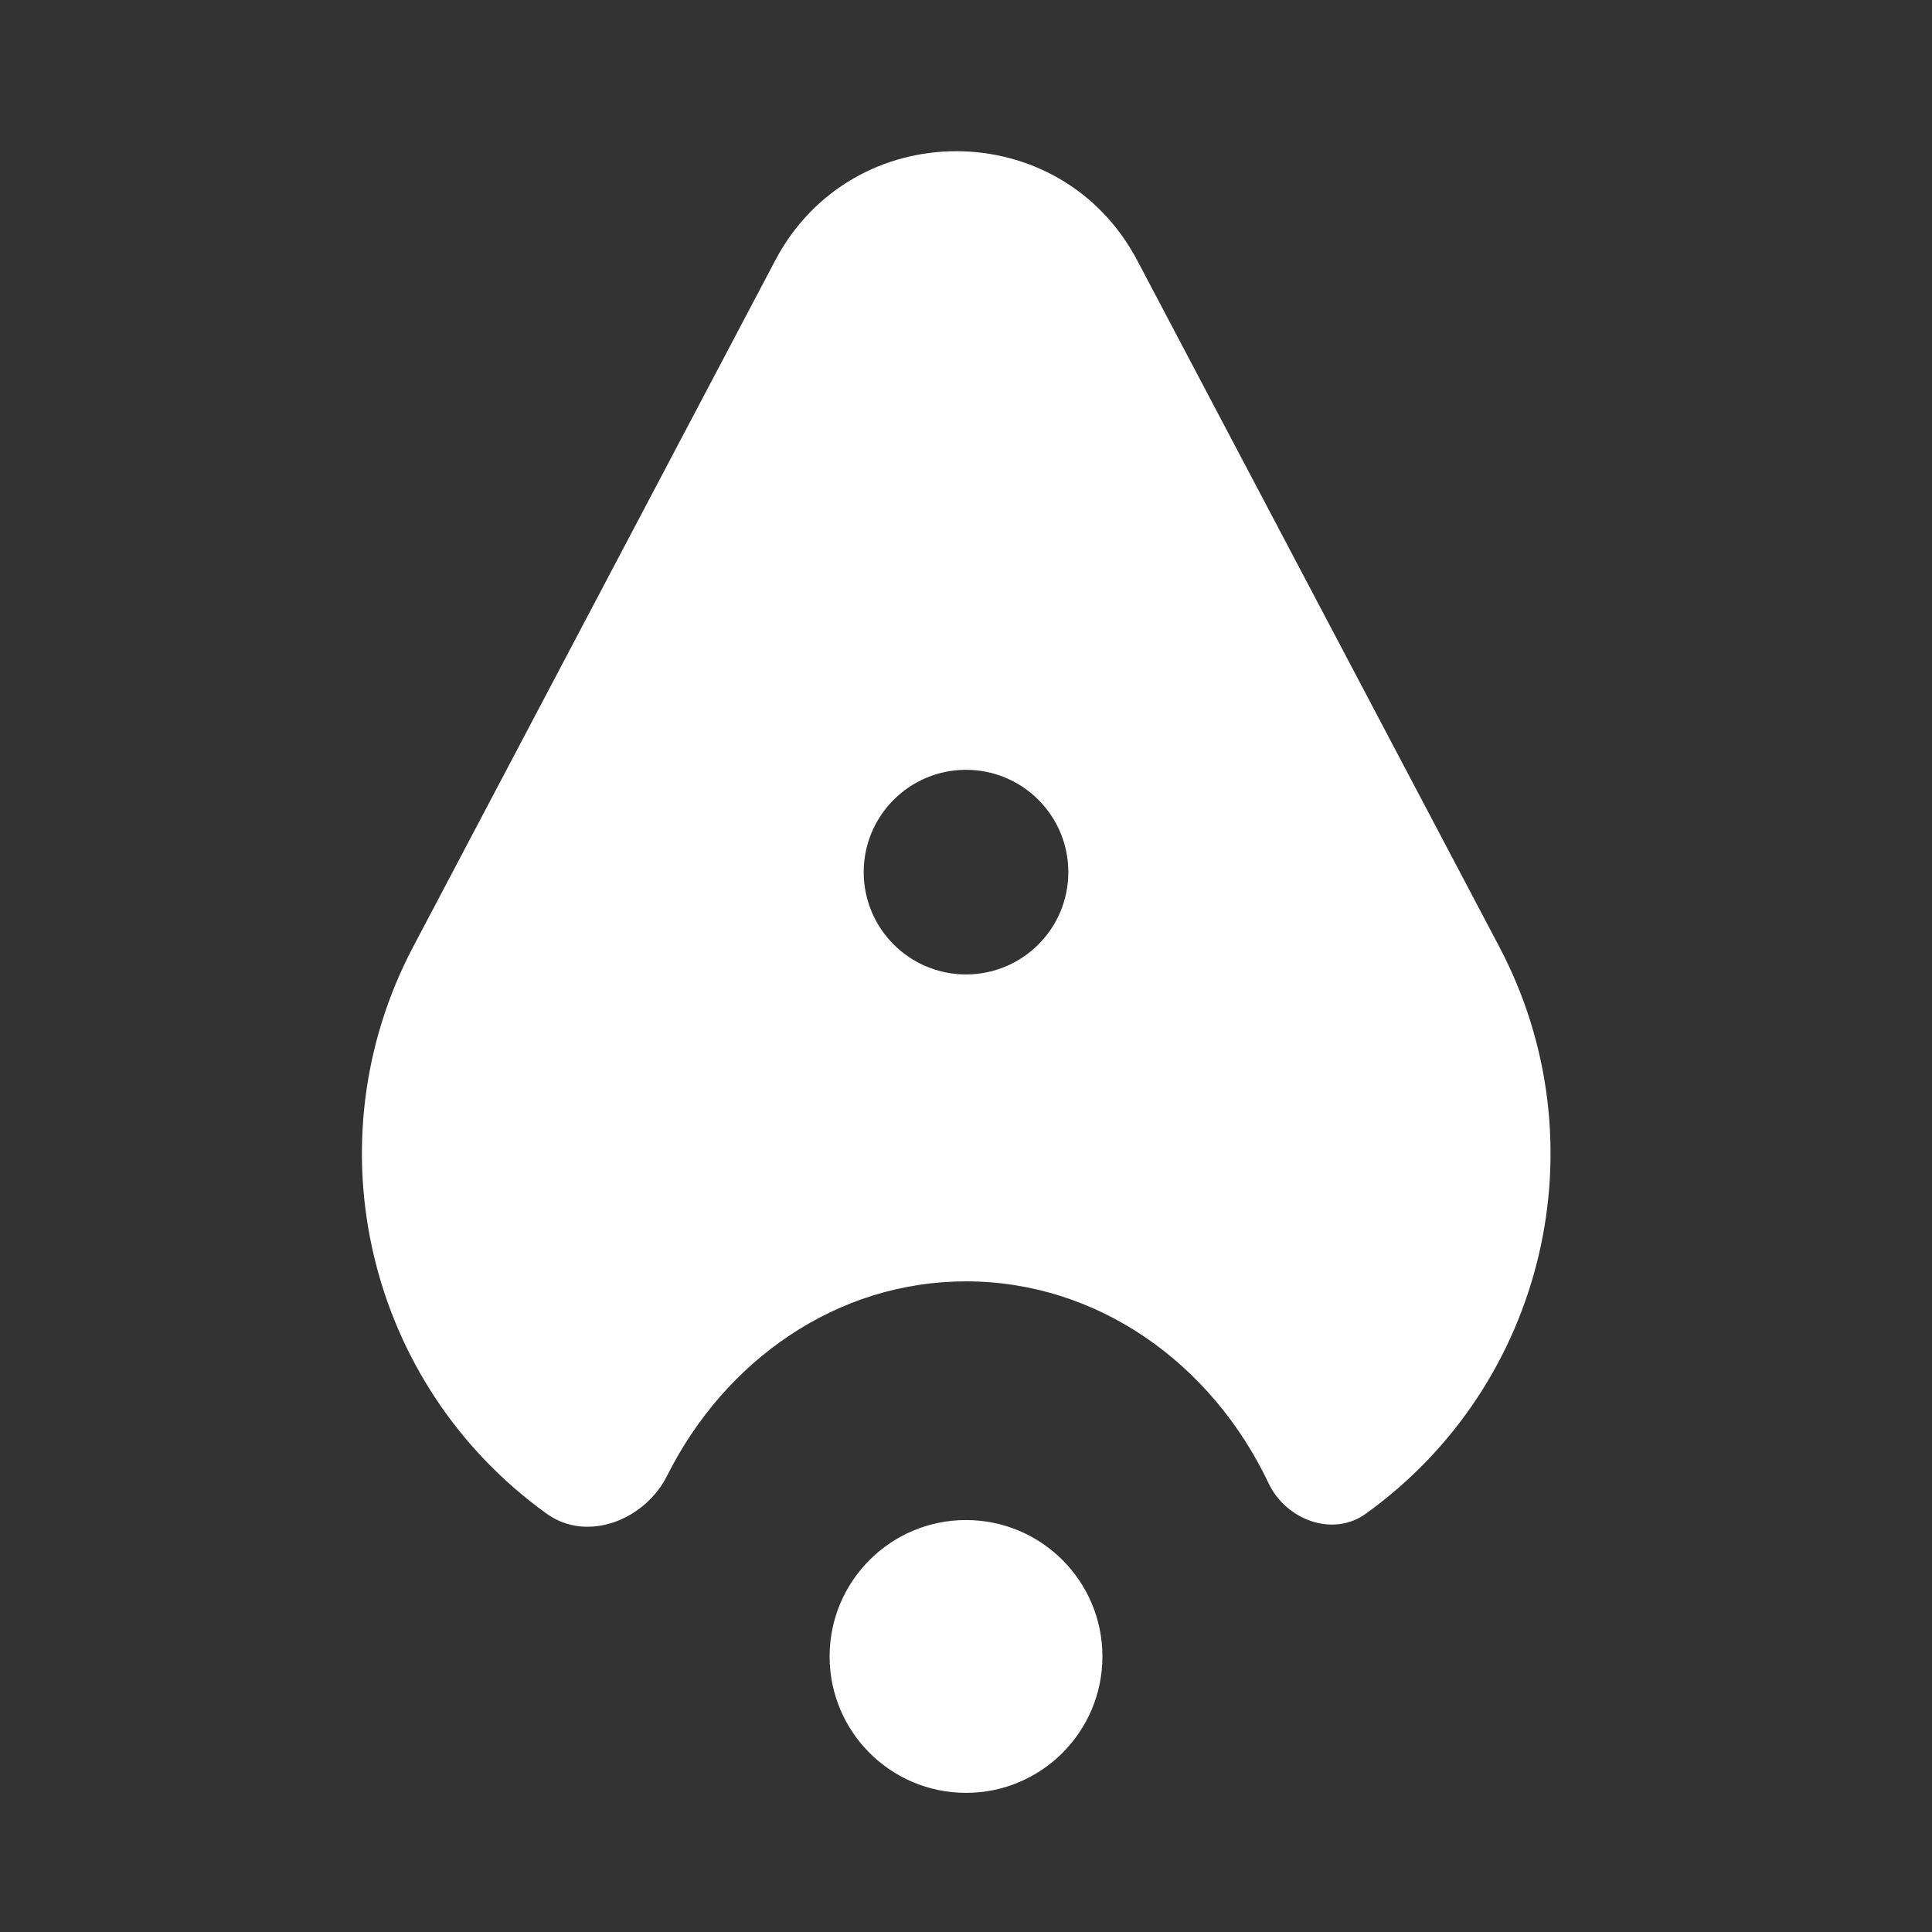 <svg width="57" height="57" viewBox="0 0 57 57" fill="none" xmlns="http://www.w3.org/2000/svg">
<rect x="0" y="0" width="57" height="57" fill="#333333" stroke="none"/>
<path fill-rule="evenodd" clip-rule="evenodd" d="M12.19 27.933C9.141 33.712 10.826 40.856 16.136 44.664C17.326 45.517 19.027 44.846 19.683 43.537C21.395 40.119 24.702 37.804 28.5 37.804C32.381 37.804 35.749 40.221 37.427 43.761C37.938 44.839 39.318 45.36 40.288 44.664C45.598 40.856 47.283 33.712 44.234 27.933L33.551 7.681C31.286 3.388 25.138 3.388 22.873 7.681L12.19 27.933ZM31.519 25.73C31.519 27.398 30.168 28.749 28.5 28.749C26.834 28.749 25.482 27.398 25.482 25.73C25.482 24.064 26.834 22.712 28.5 22.712C30.168 22.712 31.519 24.064 31.519 25.73ZM28.5 52.895C30.723 52.895 32.525 51.093 32.525 48.871C32.525 46.648 30.723 44.846 28.5 44.846C26.278 44.846 24.476 46.648 24.476 48.871C24.476 51.093 26.278 52.895 28.5 52.895Z" fill="white"/>
</svg>
